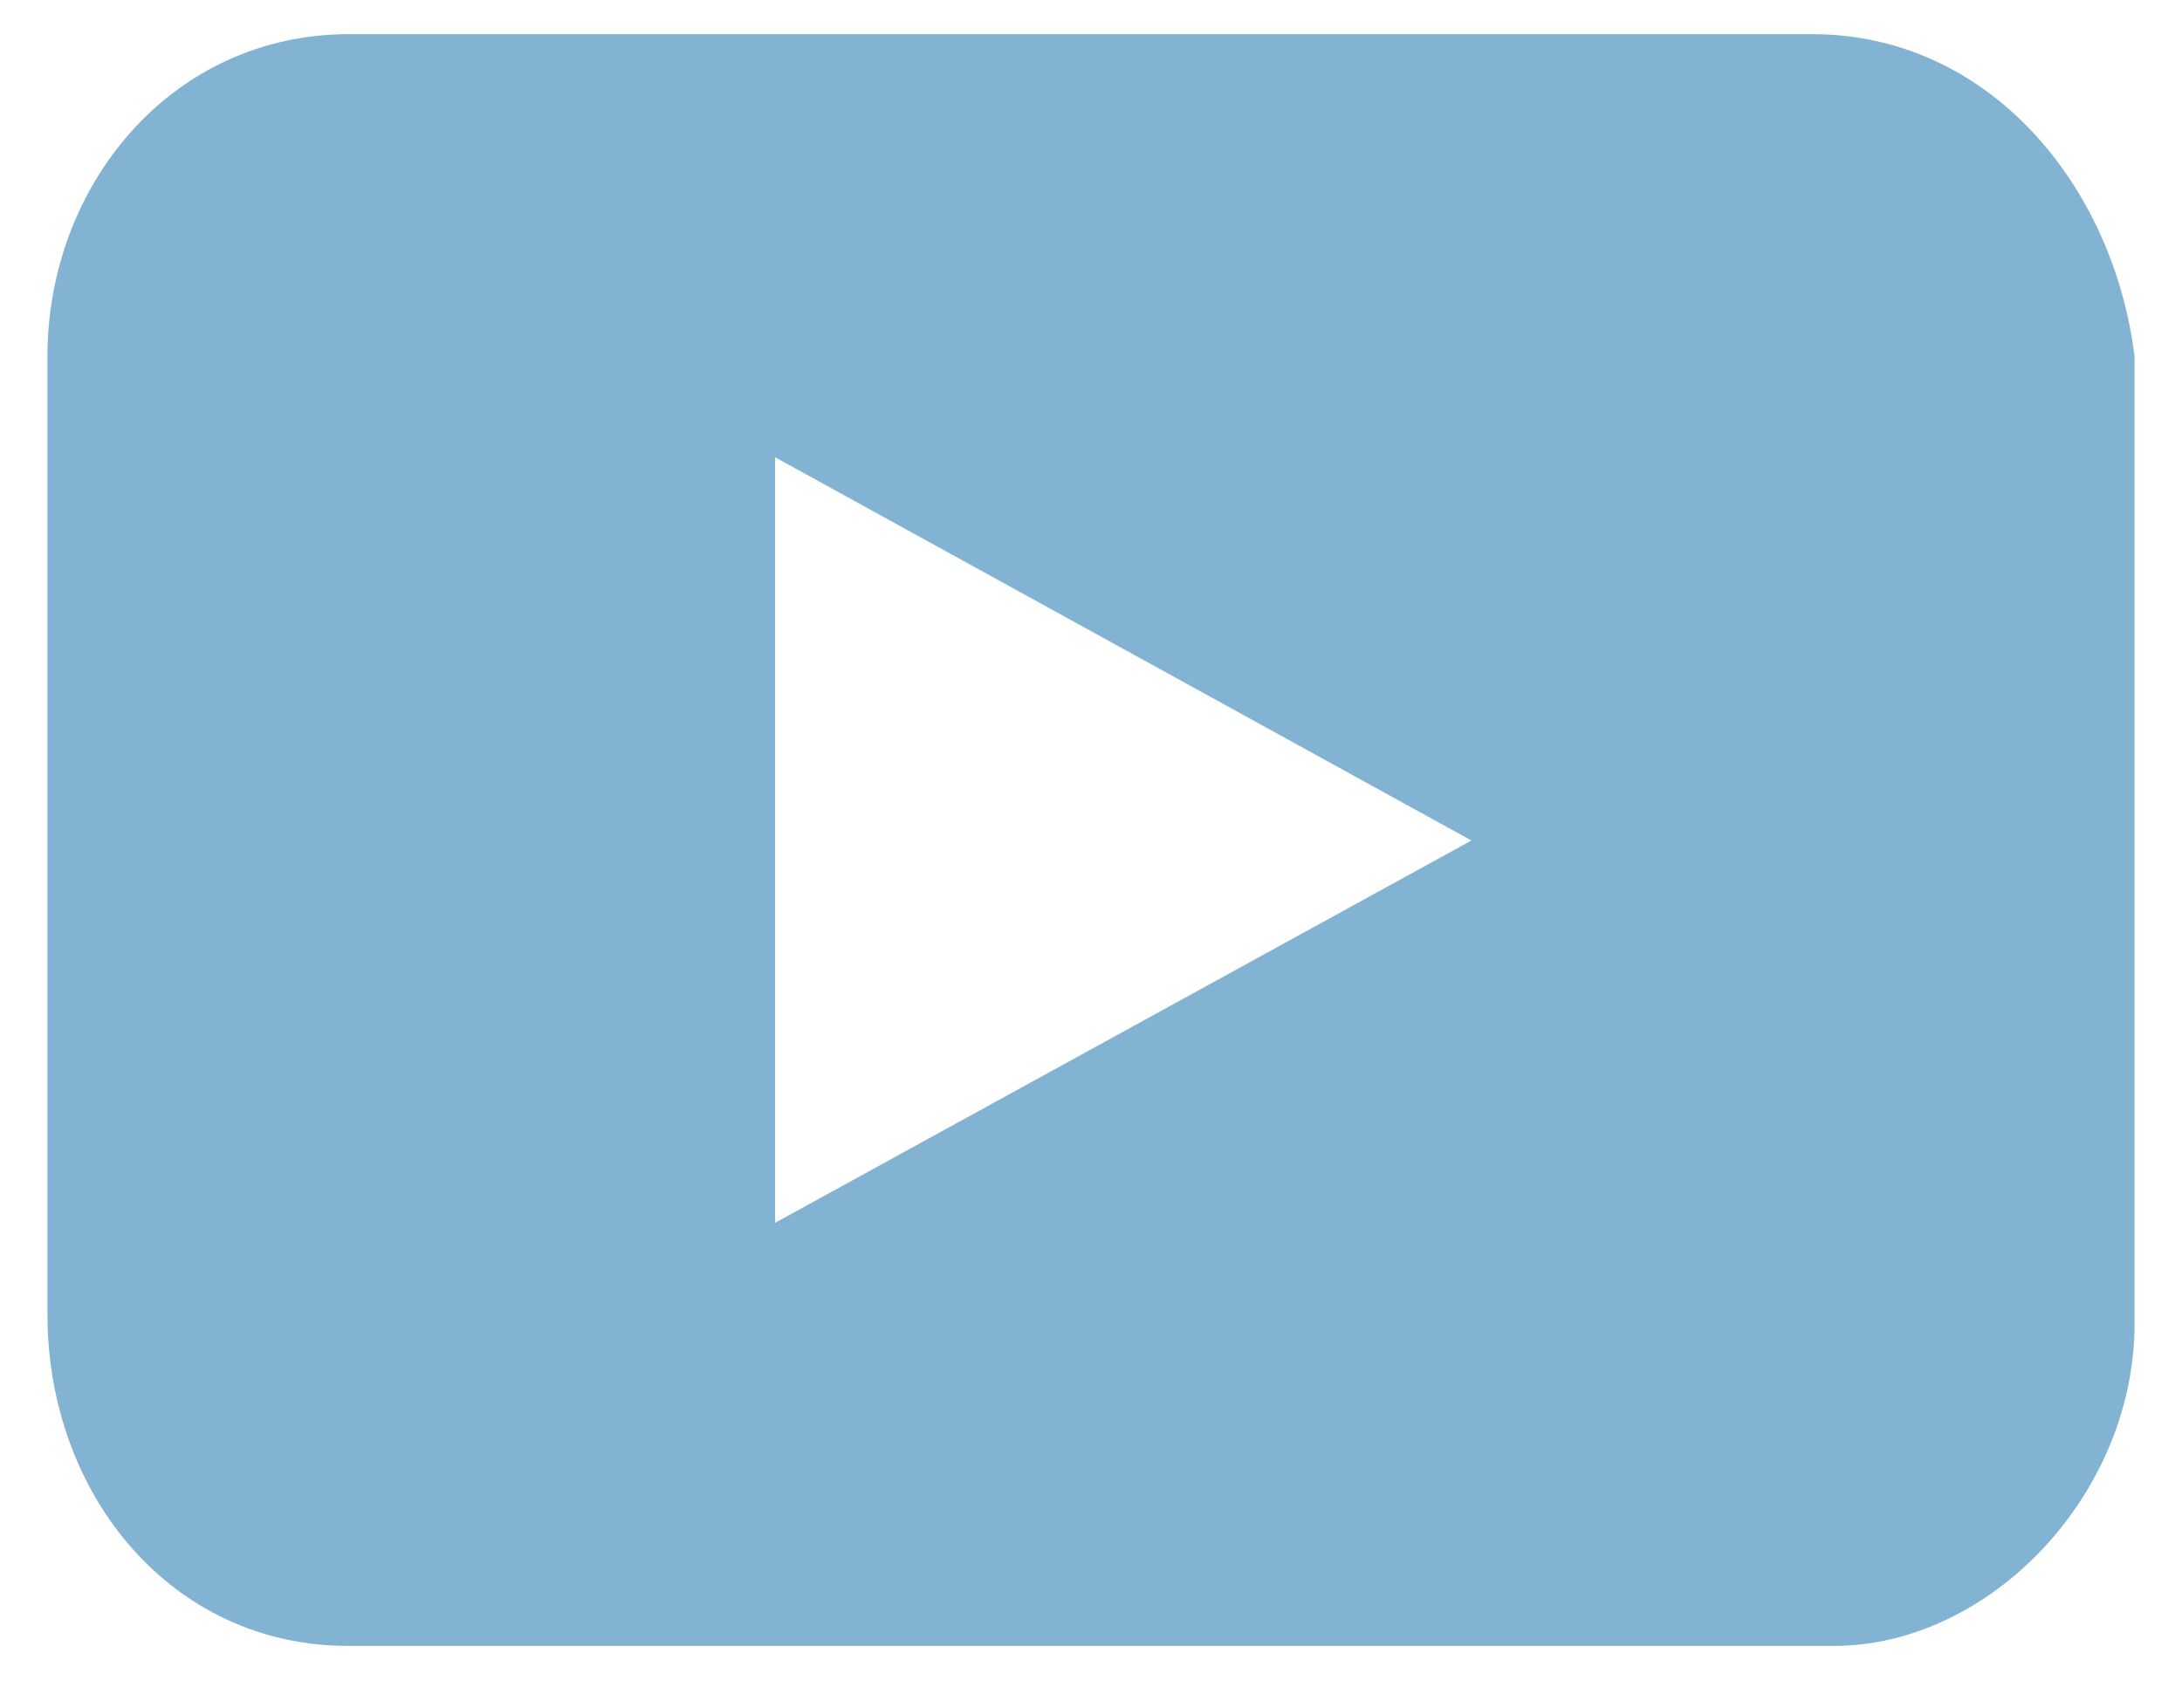 <svg xmlns="http://www.w3.org/2000/svg" width="23" height="18" fill="none" viewBox="0 0 23 18"><path fill="#83B3D3" d="M19.1.36H3.68C1.81.36.5 1.95.5 3.76v10.09c0 1.91 1.31 3.5 3.17 3.5h15.66c1.64 0 3.17-1.59 3.17-3.4V3.76c-.22-1.8-1.53-3.4-3.4-3.4ZM8.17 12.89V4.82l7.34 4.04-7.34 4.03Z"/></svg>